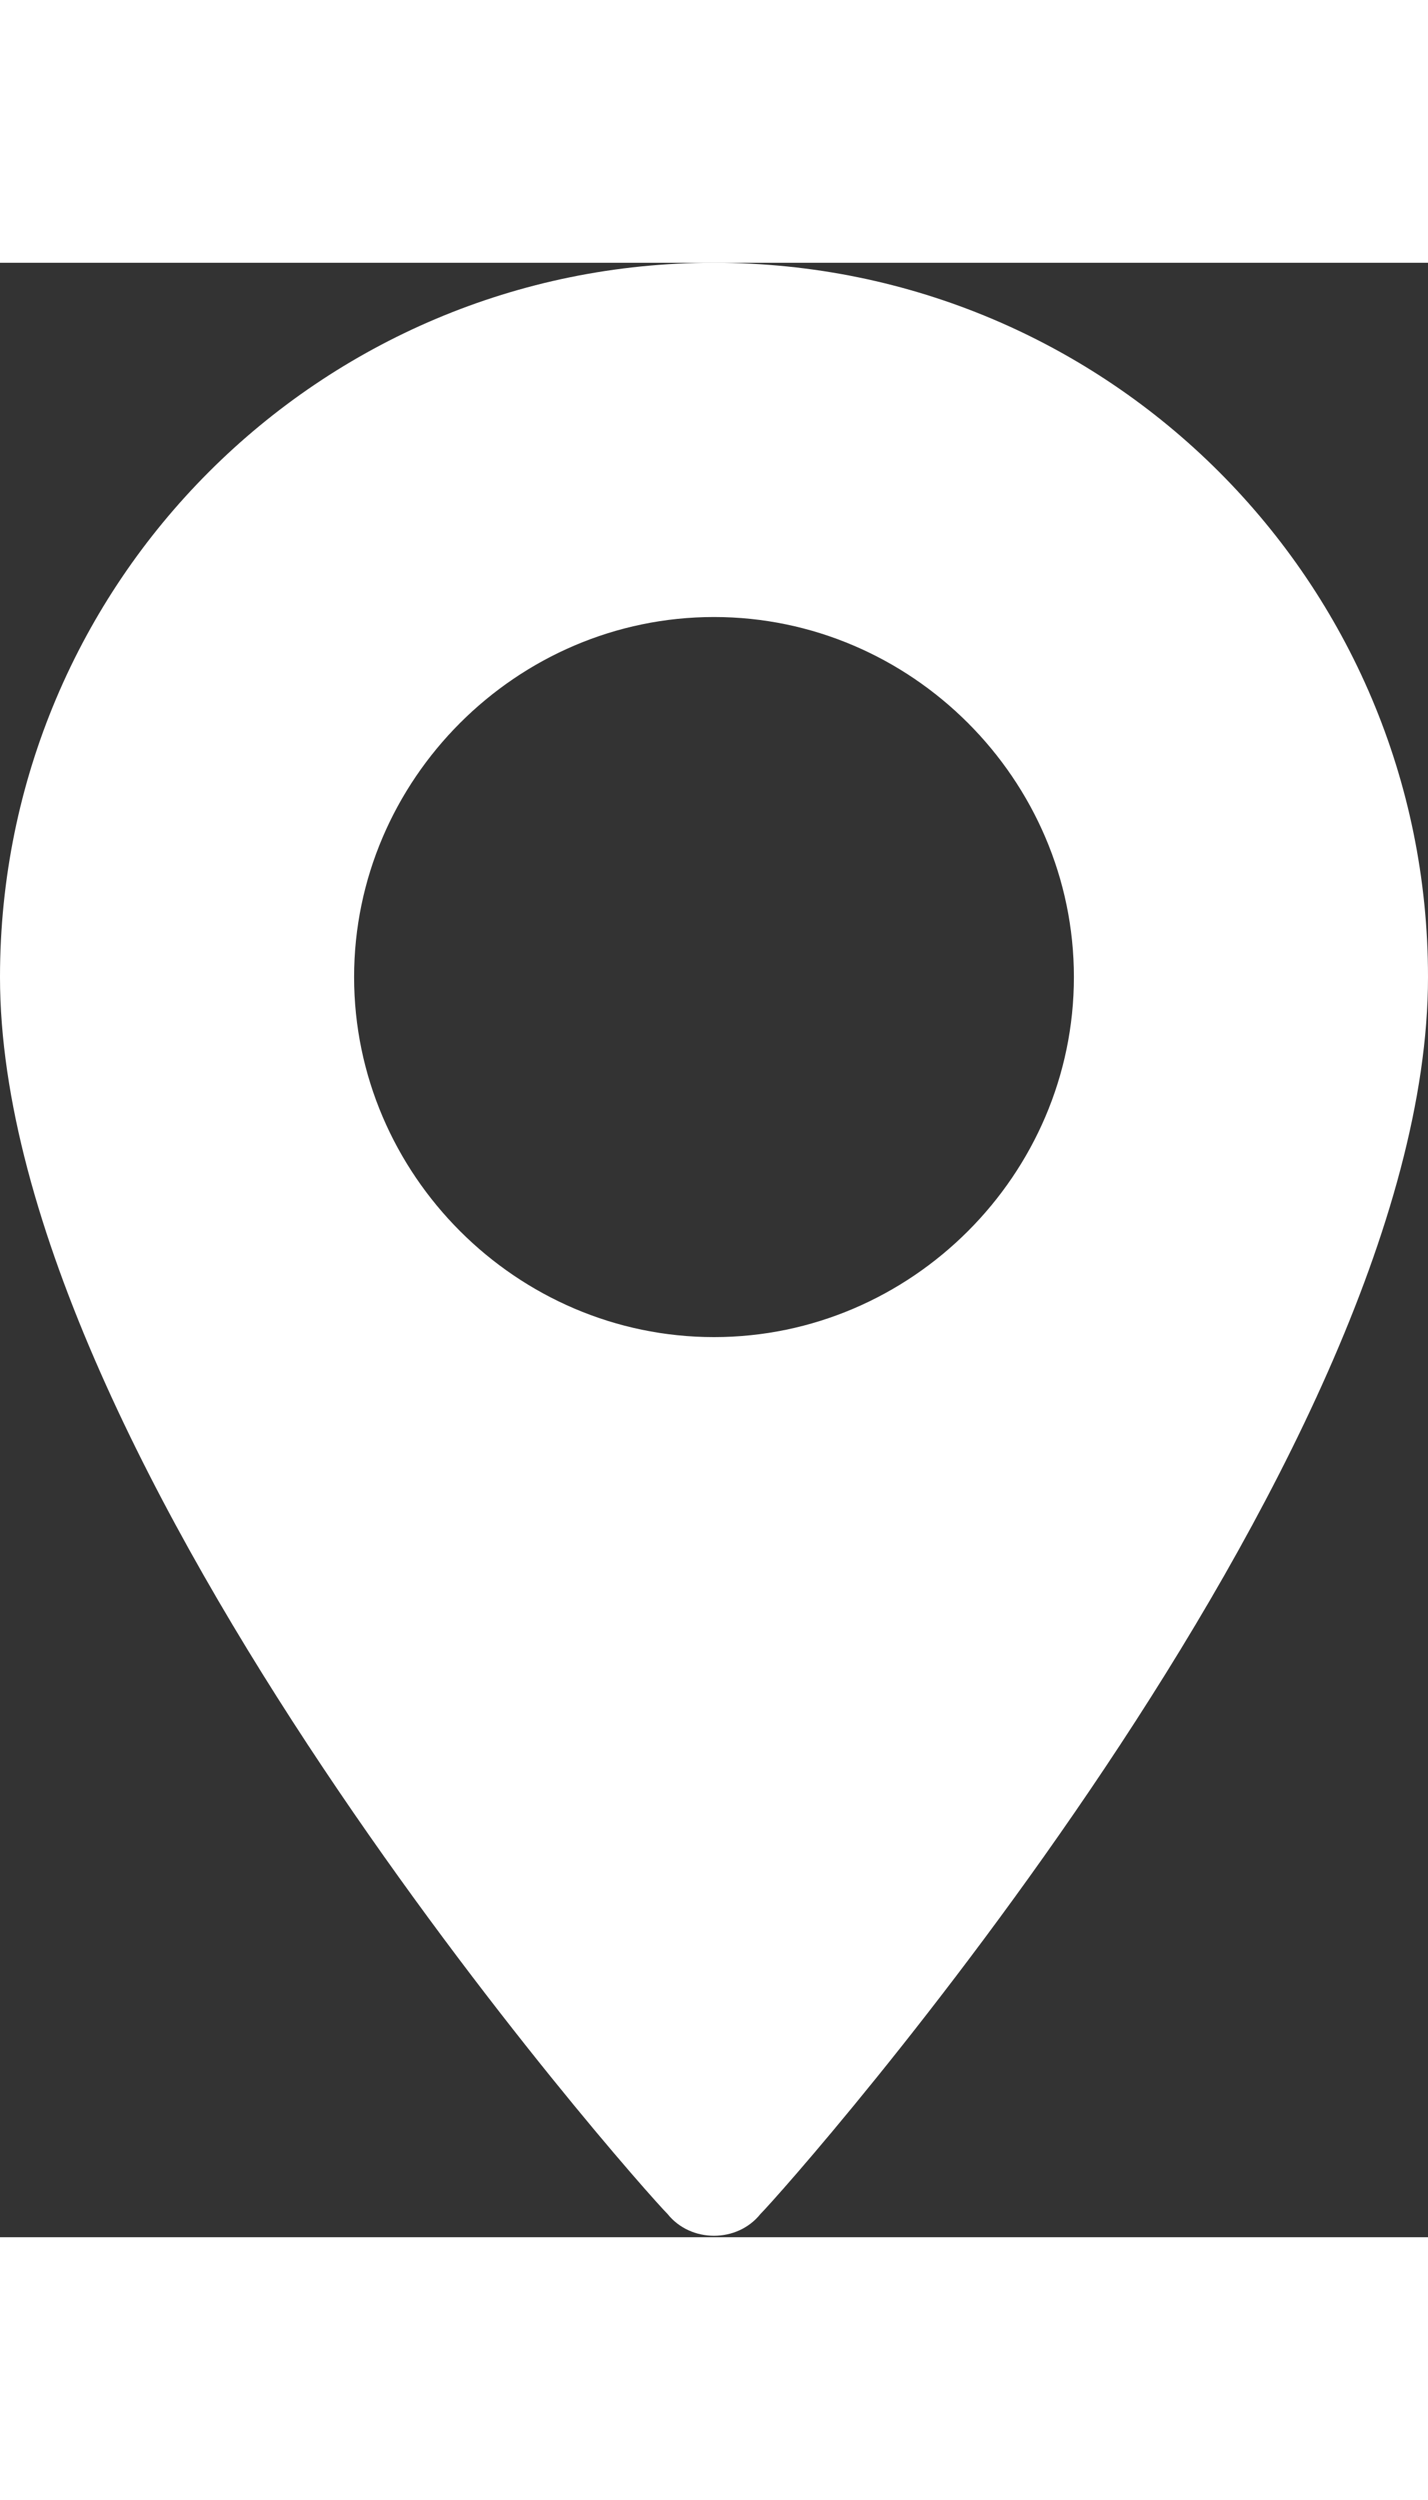 <?xml version="1.0" encoding="utf-8"?>
<svg version="1.1" id="Layer_1" xmlns="http://www.w3.org/2000/svg" xmlns:xlink="http://www.w3.org/1999/xlink" x="0px" y="0px"
	 width="8" height="14" viewBox="0 0 24.6 34" style="enable-background:new 0 0 24.6 34;" xml:space="preserve">
<rect x="0" y="0" width="24.6" height="34" fill="#333333" stroke="none"/>
<style type="text/css">
	.st0{fill:#fff;}
</style>
<g>
	<g>
		<path class="st0" d="M12.3,0C5.5,0,0,5.5,0,12.3c0,8.4,11,20.8,11.5,21.3c0.4,0.5,1.2,0.5,1.6,0c0.5-0.5,11.5-12.9,11.5-21.3
			C24.6,5.5,19.1,0,12.3,0z M12.3,18.5c-3.4,0-6.2-2.8-6.2-6.2s2.8-6.2,6.2-6.2s6.2,2.8,6.2,6.2S15.7,18.5,12.3,18.5z"/>
	</g>
</g>
</svg>
